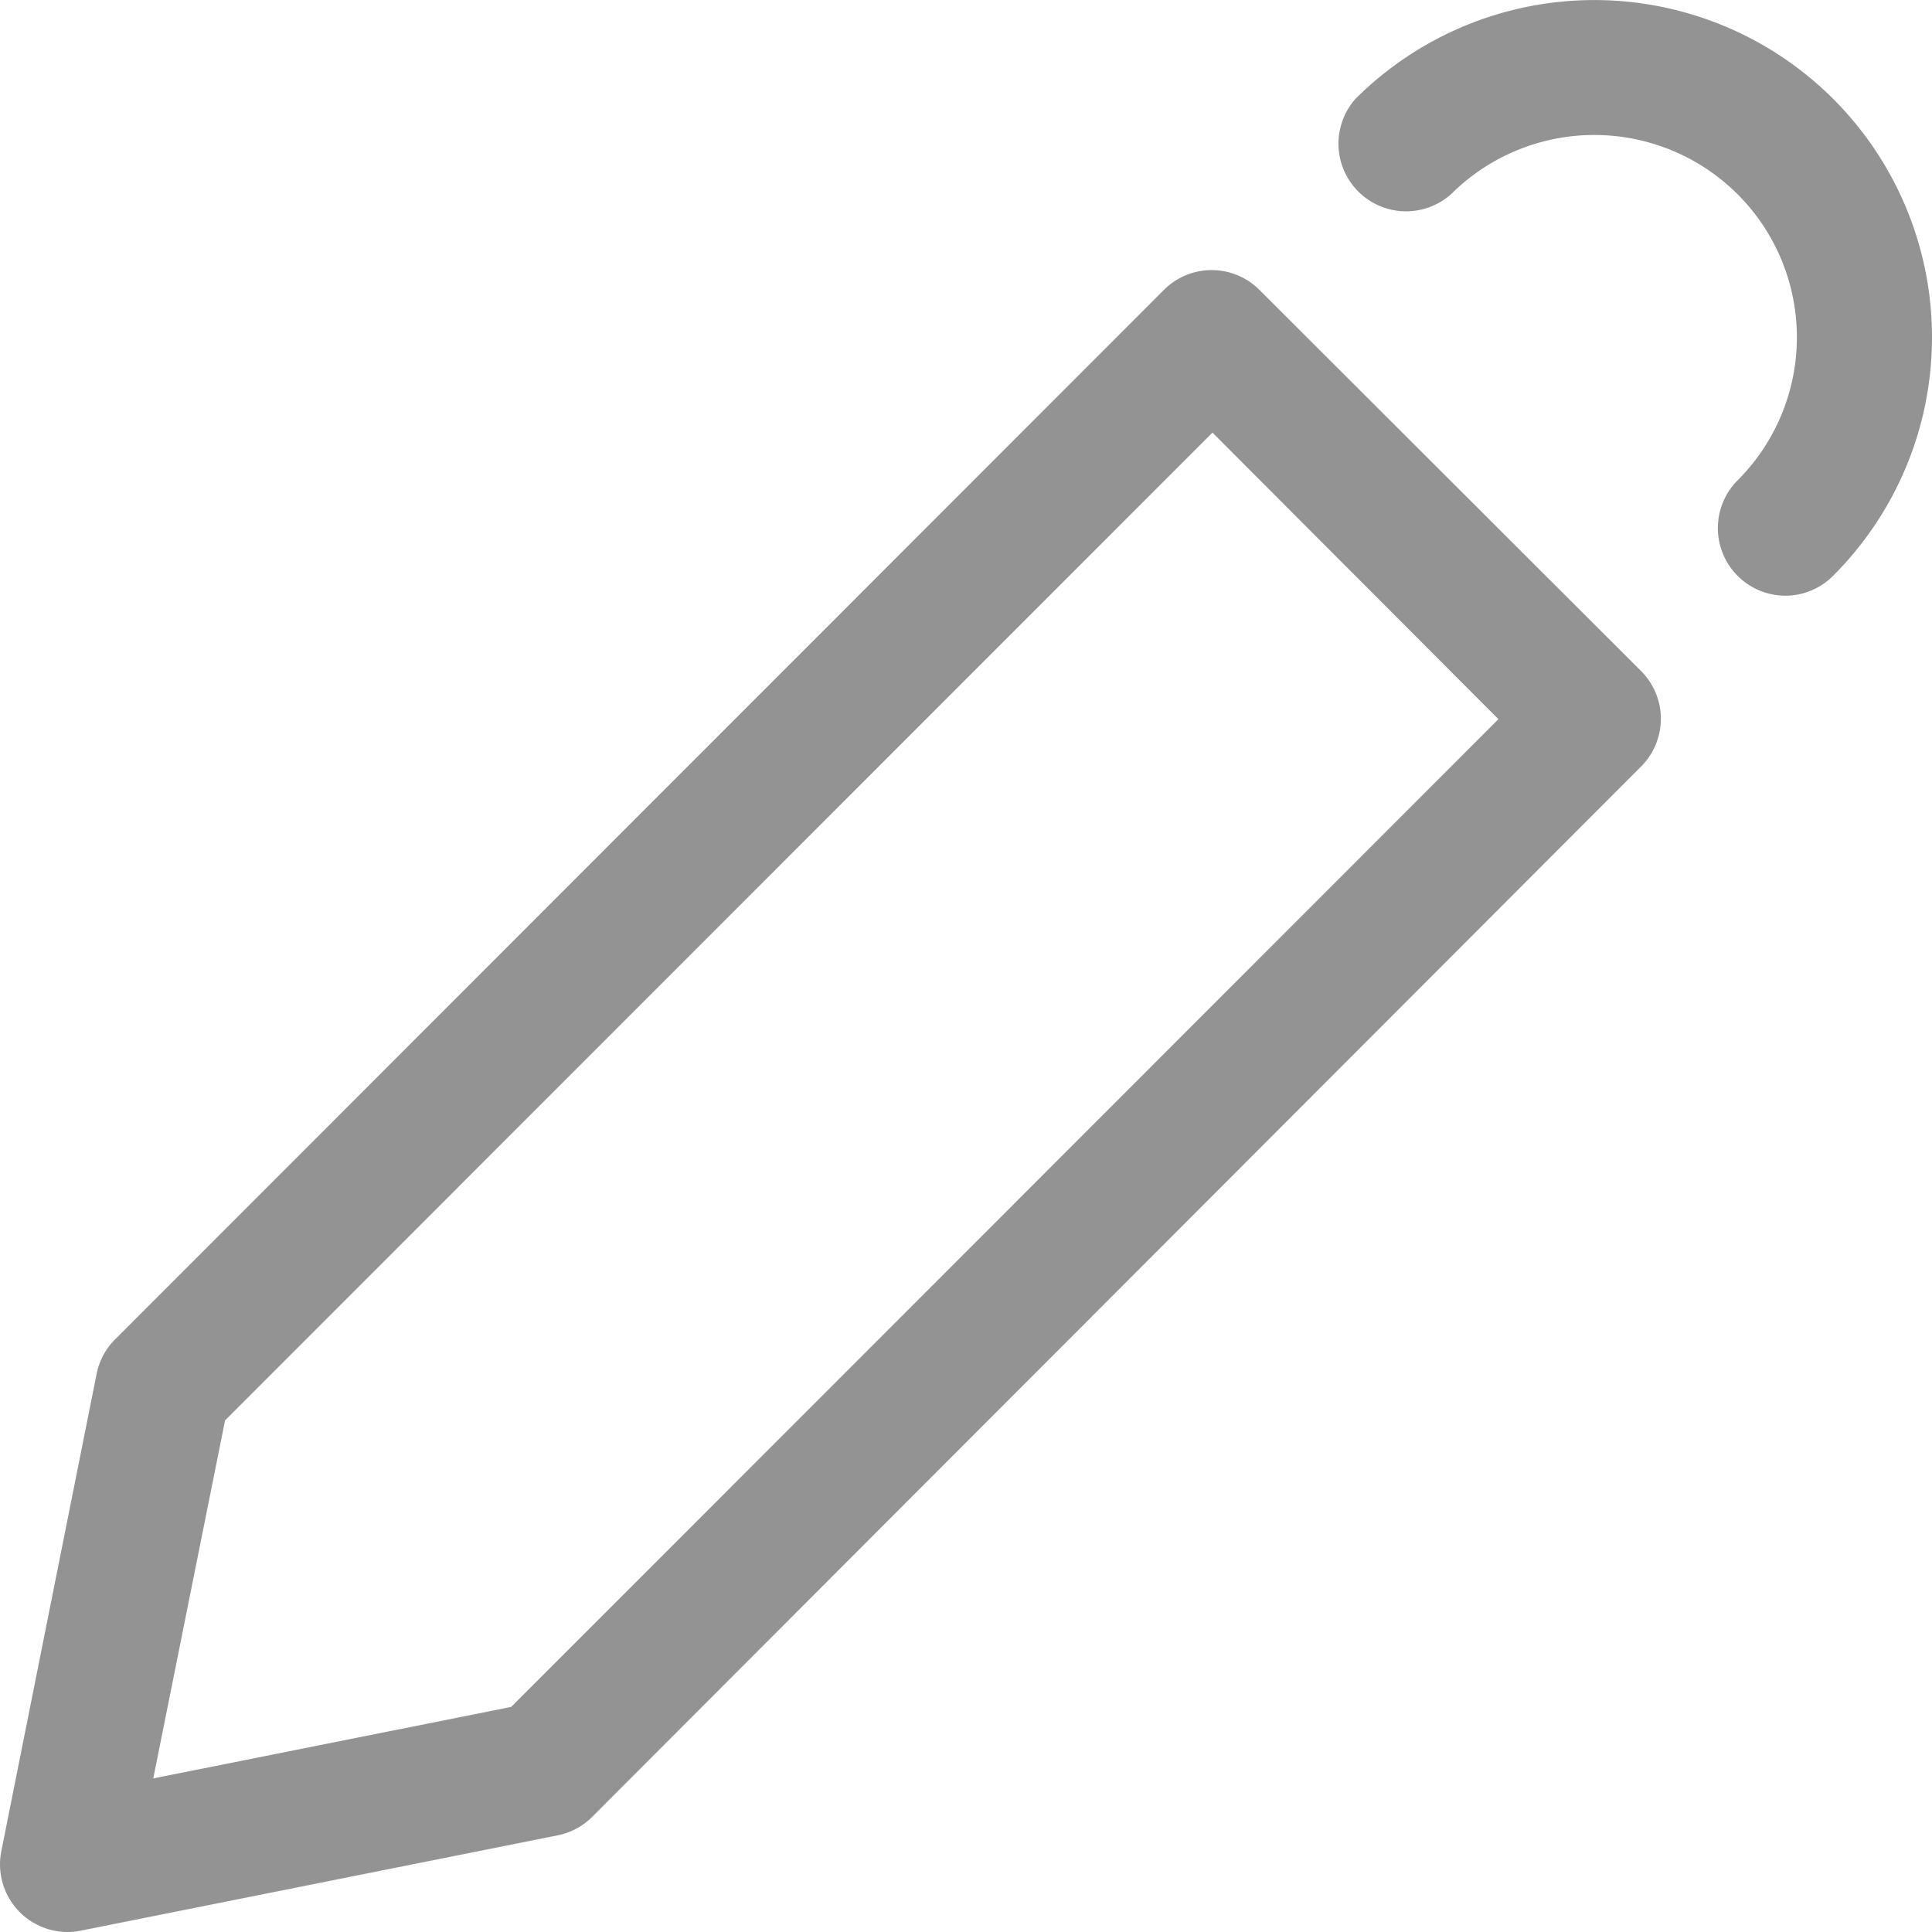 <svg xmlns="http://www.w3.org/2000/svg" width="12" height="12" viewBox="0 0 12 12">
    <path fill="#939393" fill-rule="evenodd" d="M.417 12a.42.42 0 0 1-.409-.501L.6 8.534a.416.416 0 0 1 .115-.215L7.23 1.8a.419.419 0 0 1 .592 0l2.371 2.368a.419.419 0 0 1 0 .593l-6.516 6.525a.417.417 0 0 1-.215.114L.5 11.992A.402.402 0 0 1 .417 12zm.981-3.178l-.446 2.224 2.223-.444 6.132-6.135-1.776-1.78-6.133 6.135zm9.69-5.122a.42.42 0 0 1-.296-.716 1.256 1.256 0 0 0 0-1.778 1.26 1.26 0 0 0-1.779 0A.42.42 0 0 1 8.42.613a2.1 2.1 0 0 1 2.966.001 2.093 2.093 0 0 1-.001 2.963.418.418 0 0 1-.297.123z"/>
</svg>
